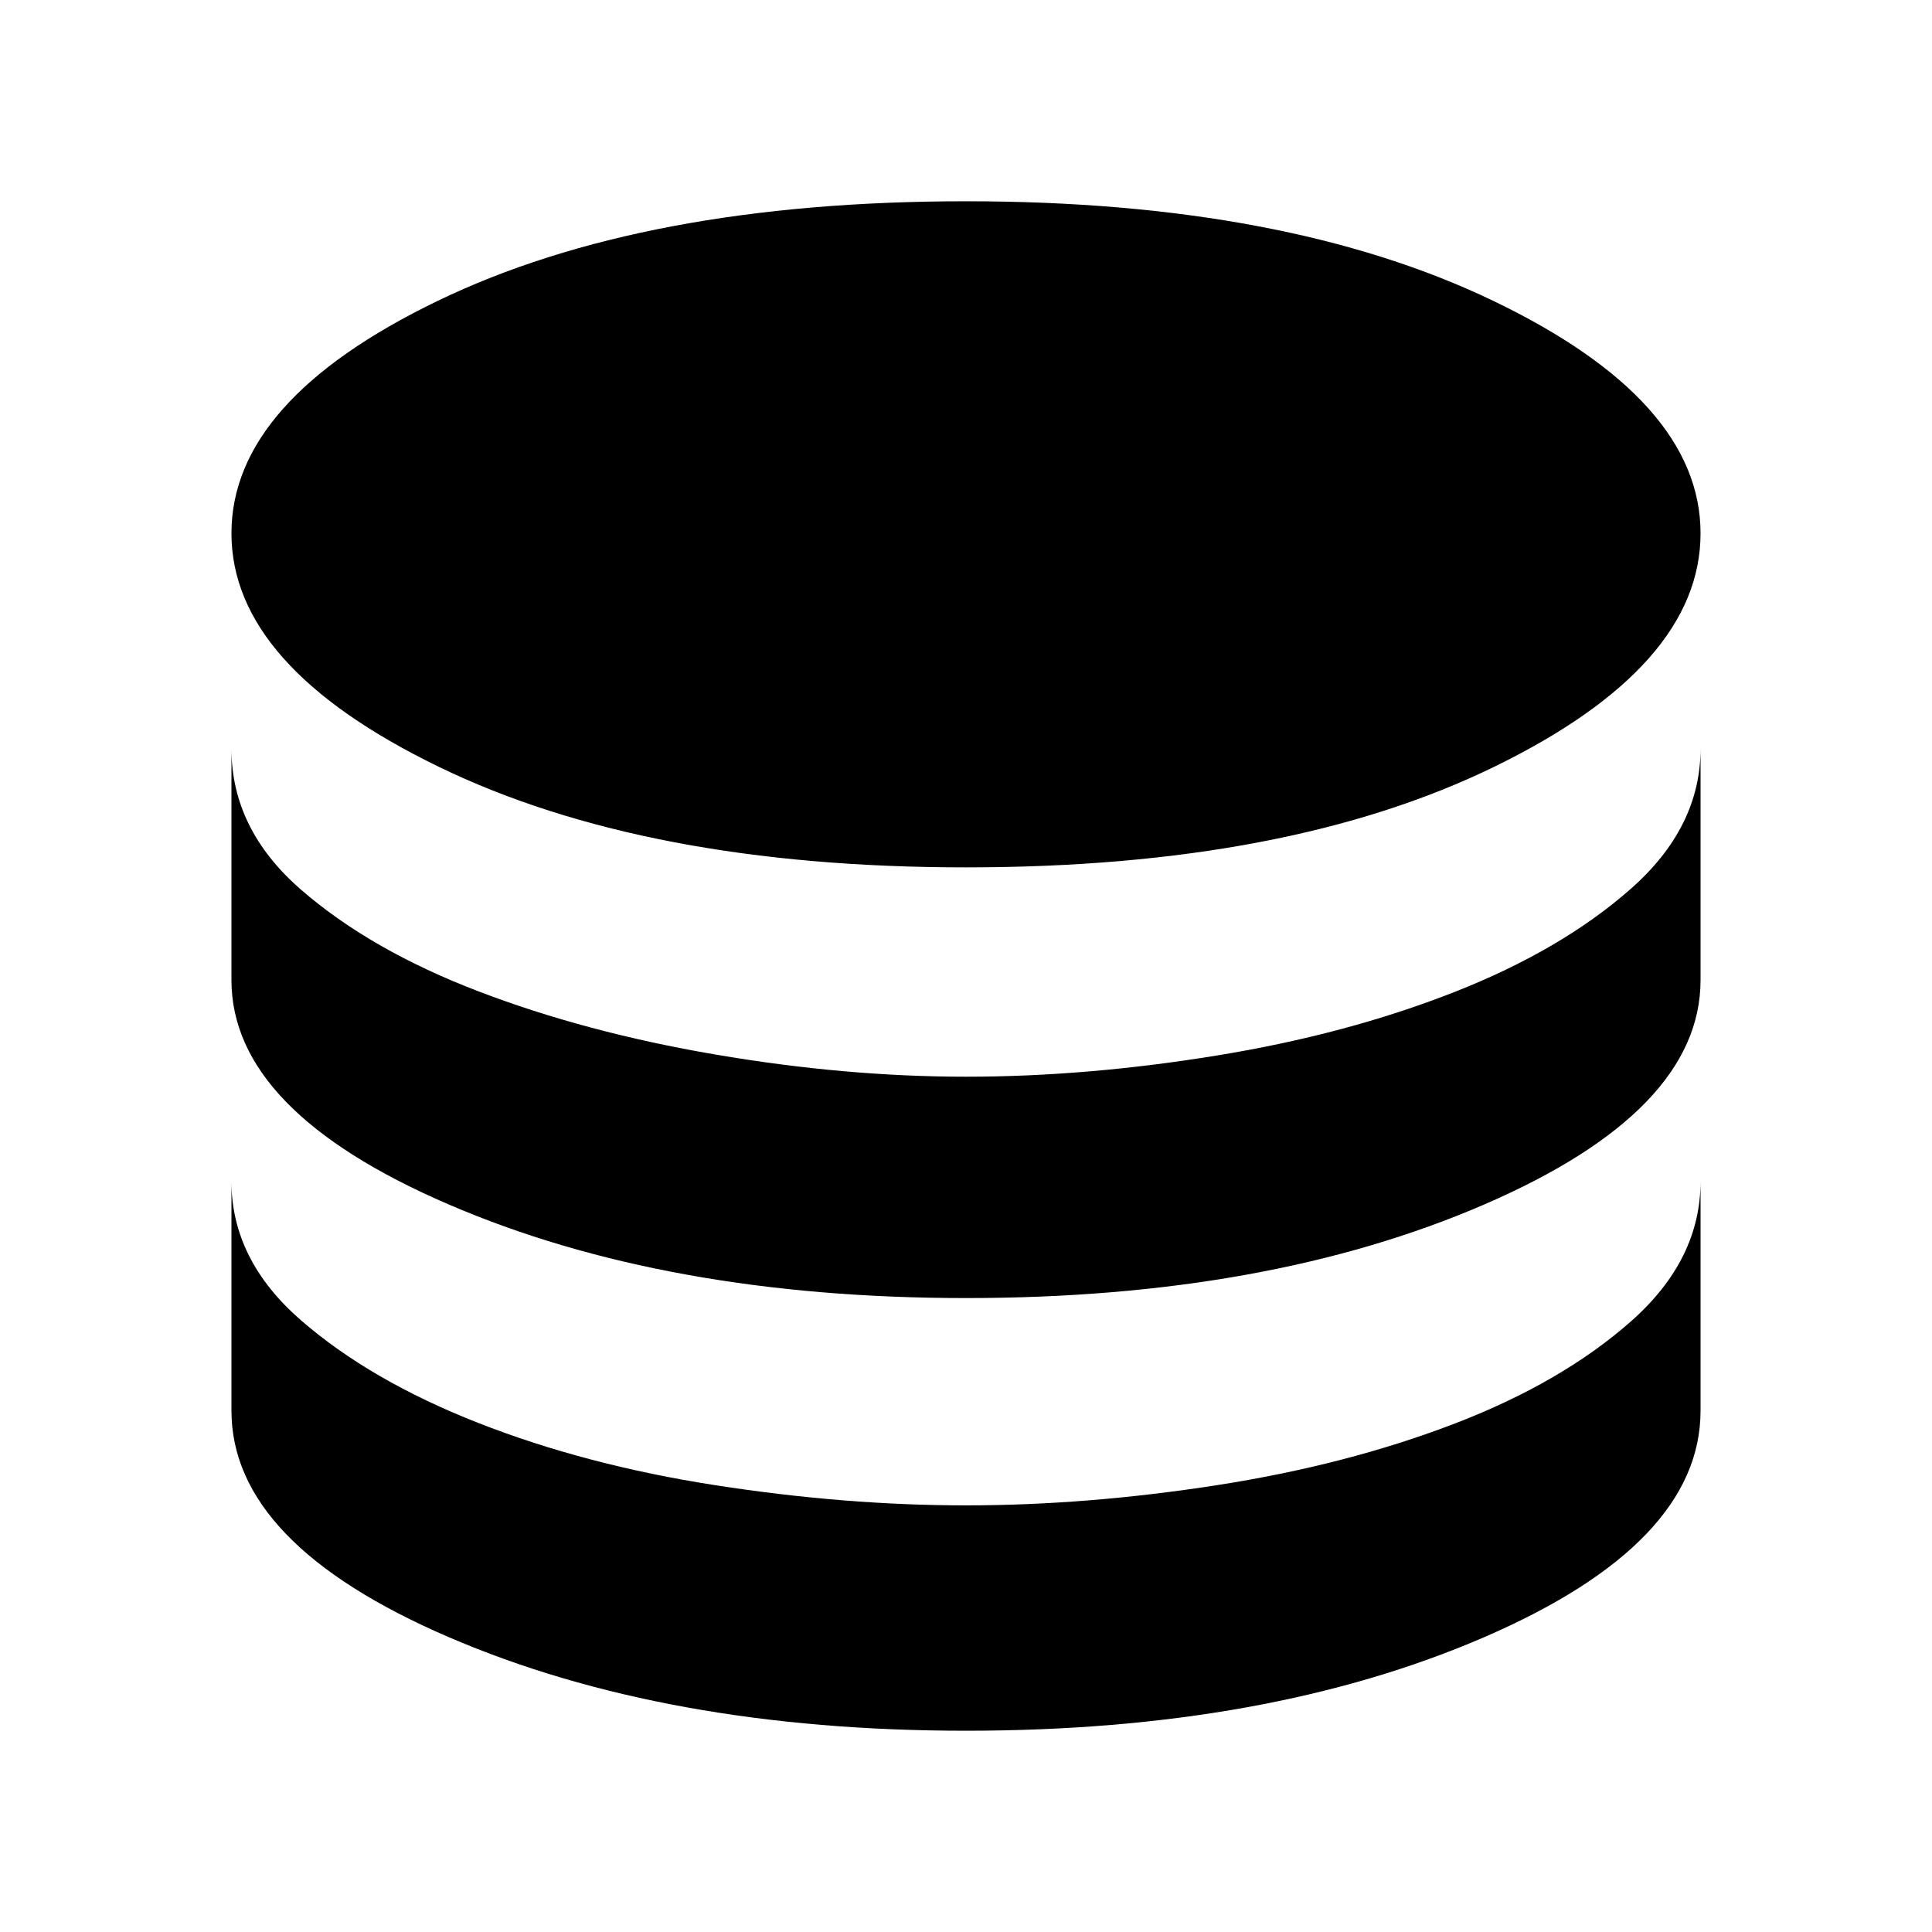 <svg xmlns="http://www.w3.org/2000/svg" height="40" width="40"><path d="M20 17.958Q13.375 17.958 9.083 15.875Q4.792 13.792 4.792 11.042Q4.792 8.292 9.062 6.229Q13.333 4.167 20 4.167Q26.625 4.167 30.917 6.229Q35.208 8.292 35.208 11.042Q35.208 13.792 30.937 15.875Q26.667 17.958 20 17.958ZM20 26.875Q13.792 26.875 9.292 24.938Q4.792 23 4.792 20.292V15.5Q4.792 17.167 6.229 18.417Q7.667 19.667 9.896 20.521Q12.125 21.375 14.812 21.833Q17.5 22.292 20 22.292Q22.5 22.292 25.188 21.854Q27.875 21.417 30.104 20.542Q32.333 19.667 33.771 18.396Q35.208 17.125 35.208 15.5V20.292Q35.208 23 30.729 24.938Q26.25 26.875 20 26.875ZM20 35.833Q13.792 35.833 9.292 33.896Q4.792 31.958 4.792 29.208V24.458Q4.792 26.083 6.229 27.333Q7.667 28.583 9.896 29.458Q12.125 30.333 14.812 30.75Q17.5 31.167 20 31.167Q22.5 31.167 25.188 30.75Q27.875 30.333 30.104 29.479Q32.333 28.625 33.771 27.354Q35.208 26.083 35.208 24.458V29.208Q35.208 31.958 30.729 33.896Q26.25 35.833 20 35.833Z"/></svg>